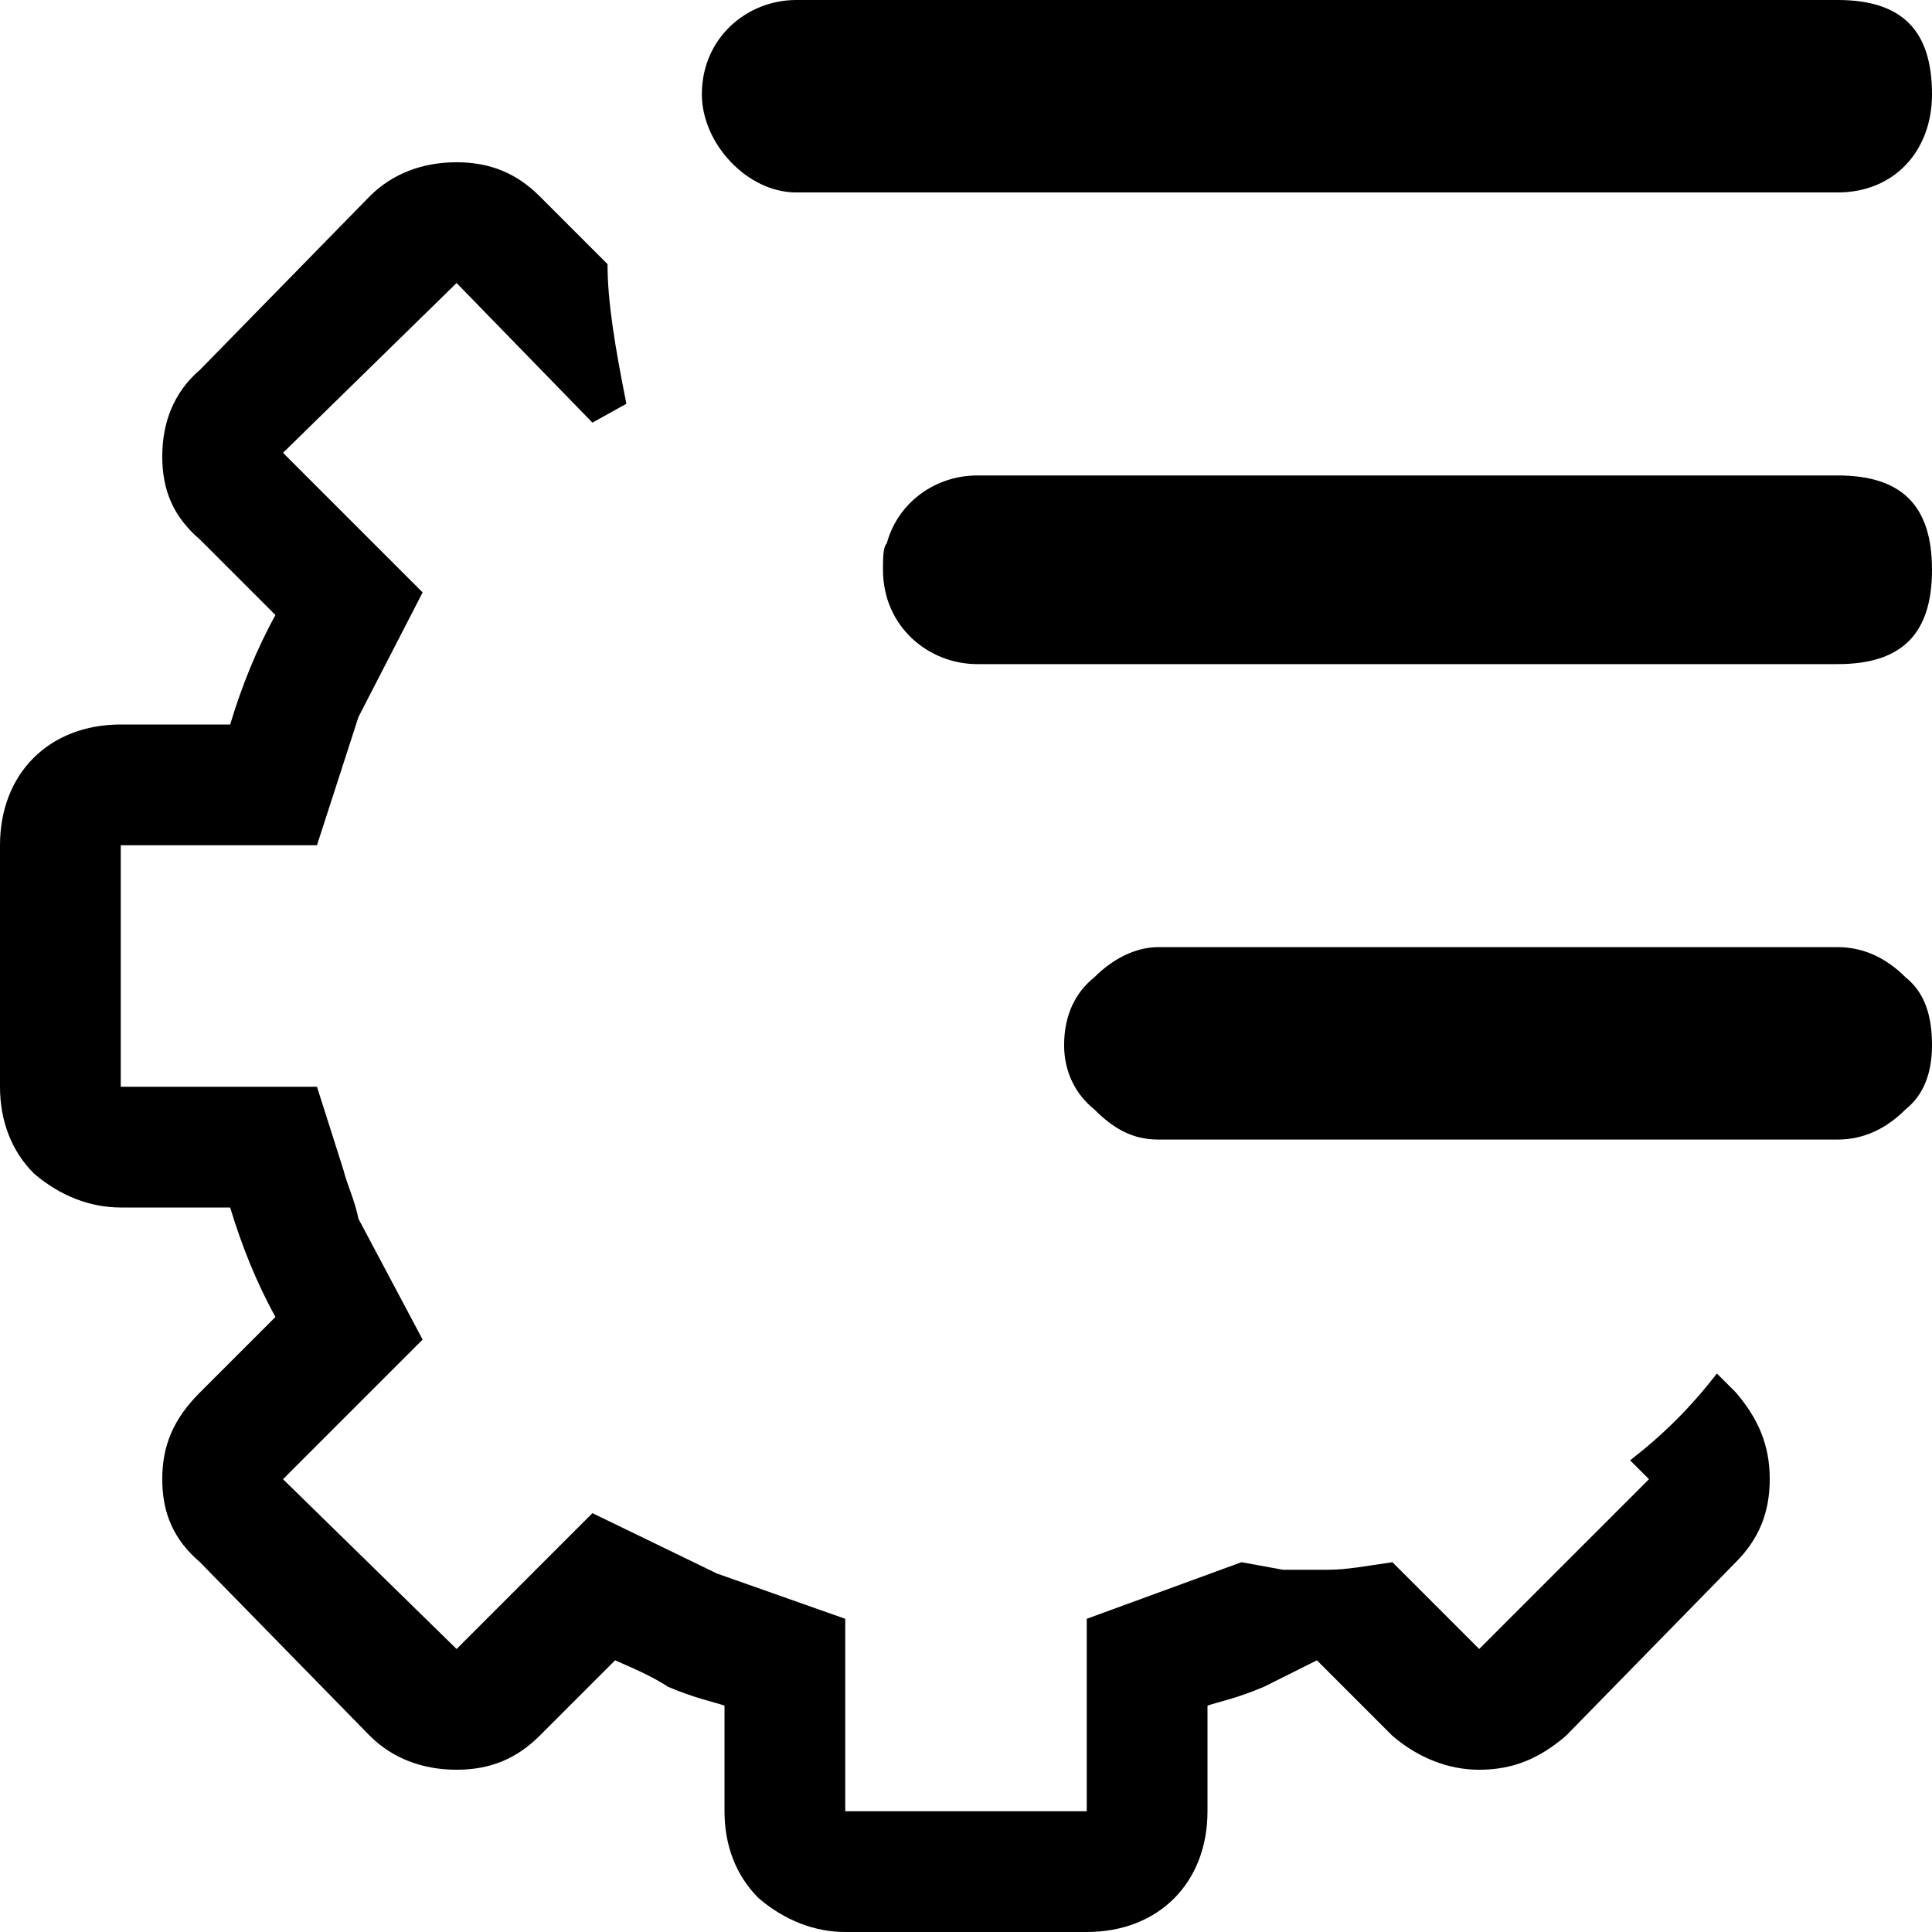 <svg xmlns="http://www.w3.org/2000/svg" viewBox="0 0 512 512">
	<path d="M186 25c0-15 12-25 25-25h276c17 0 25 8 25 25 0 15-10 26-25 26H211c-13 0-25-13-25-26zM0 288v-64c0-19 13-32 32-32h29c3-10 7-20 12-29l-20-20c-7-6-10-13-10-22s3-17 10-23l45-46c6-6 14-9 23-9s16 3 22 9l18 18c0 10 2 22 5 37l-9 5-36-37-46 45 37 37-17 33-11 34H32v64h52l7 22c1 4 3 8 4 13l17 32-37 37 46 45 36-36 33 16 34 12v51h64v-51l41-15 11 2h12c5 0 10-1 17-2l23 23 45-45-5-5c9-7 16-14 23-23l5 5c6 7 9 14 9 23s-3 16-9 22l-45 46c-7 6-14 9-23 9-8 0-16-3-23-9l-20-20-14 7c-7 3-12 4-15 5v28c0 19-13 32-32 32h-64c-8 0-16-3-23-9-6-6-9-14-9-23v-28c-3-1-8-2-15-5-3-2-7-4-14-7l-20 20c-6 6-13 9-22 9s-17-3-23-9l-45-46c-7-6-10-13-10-22s3-16 10-23l20-20c-5-9-9-19-12-29H32c-8 0-16-3-23-9-6-6-9-14-9-23zm235-144c3-11 13-18 24-18h228c17 0 25 8 25 25s-8 25-25 25H259c-13 0-25-10-25-25 0-3 0-6 1-7zm47 133c0-8 3-14 8-18 5-5 11-8 17-8h180c7 0 13 3 18 8 5 4 7 10 7 18 0 7-2 13-7 17-5 5-11 8-18 8H307c-7 0-12-3-17-8-5-4-8-10-8-17z"/>
</svg>